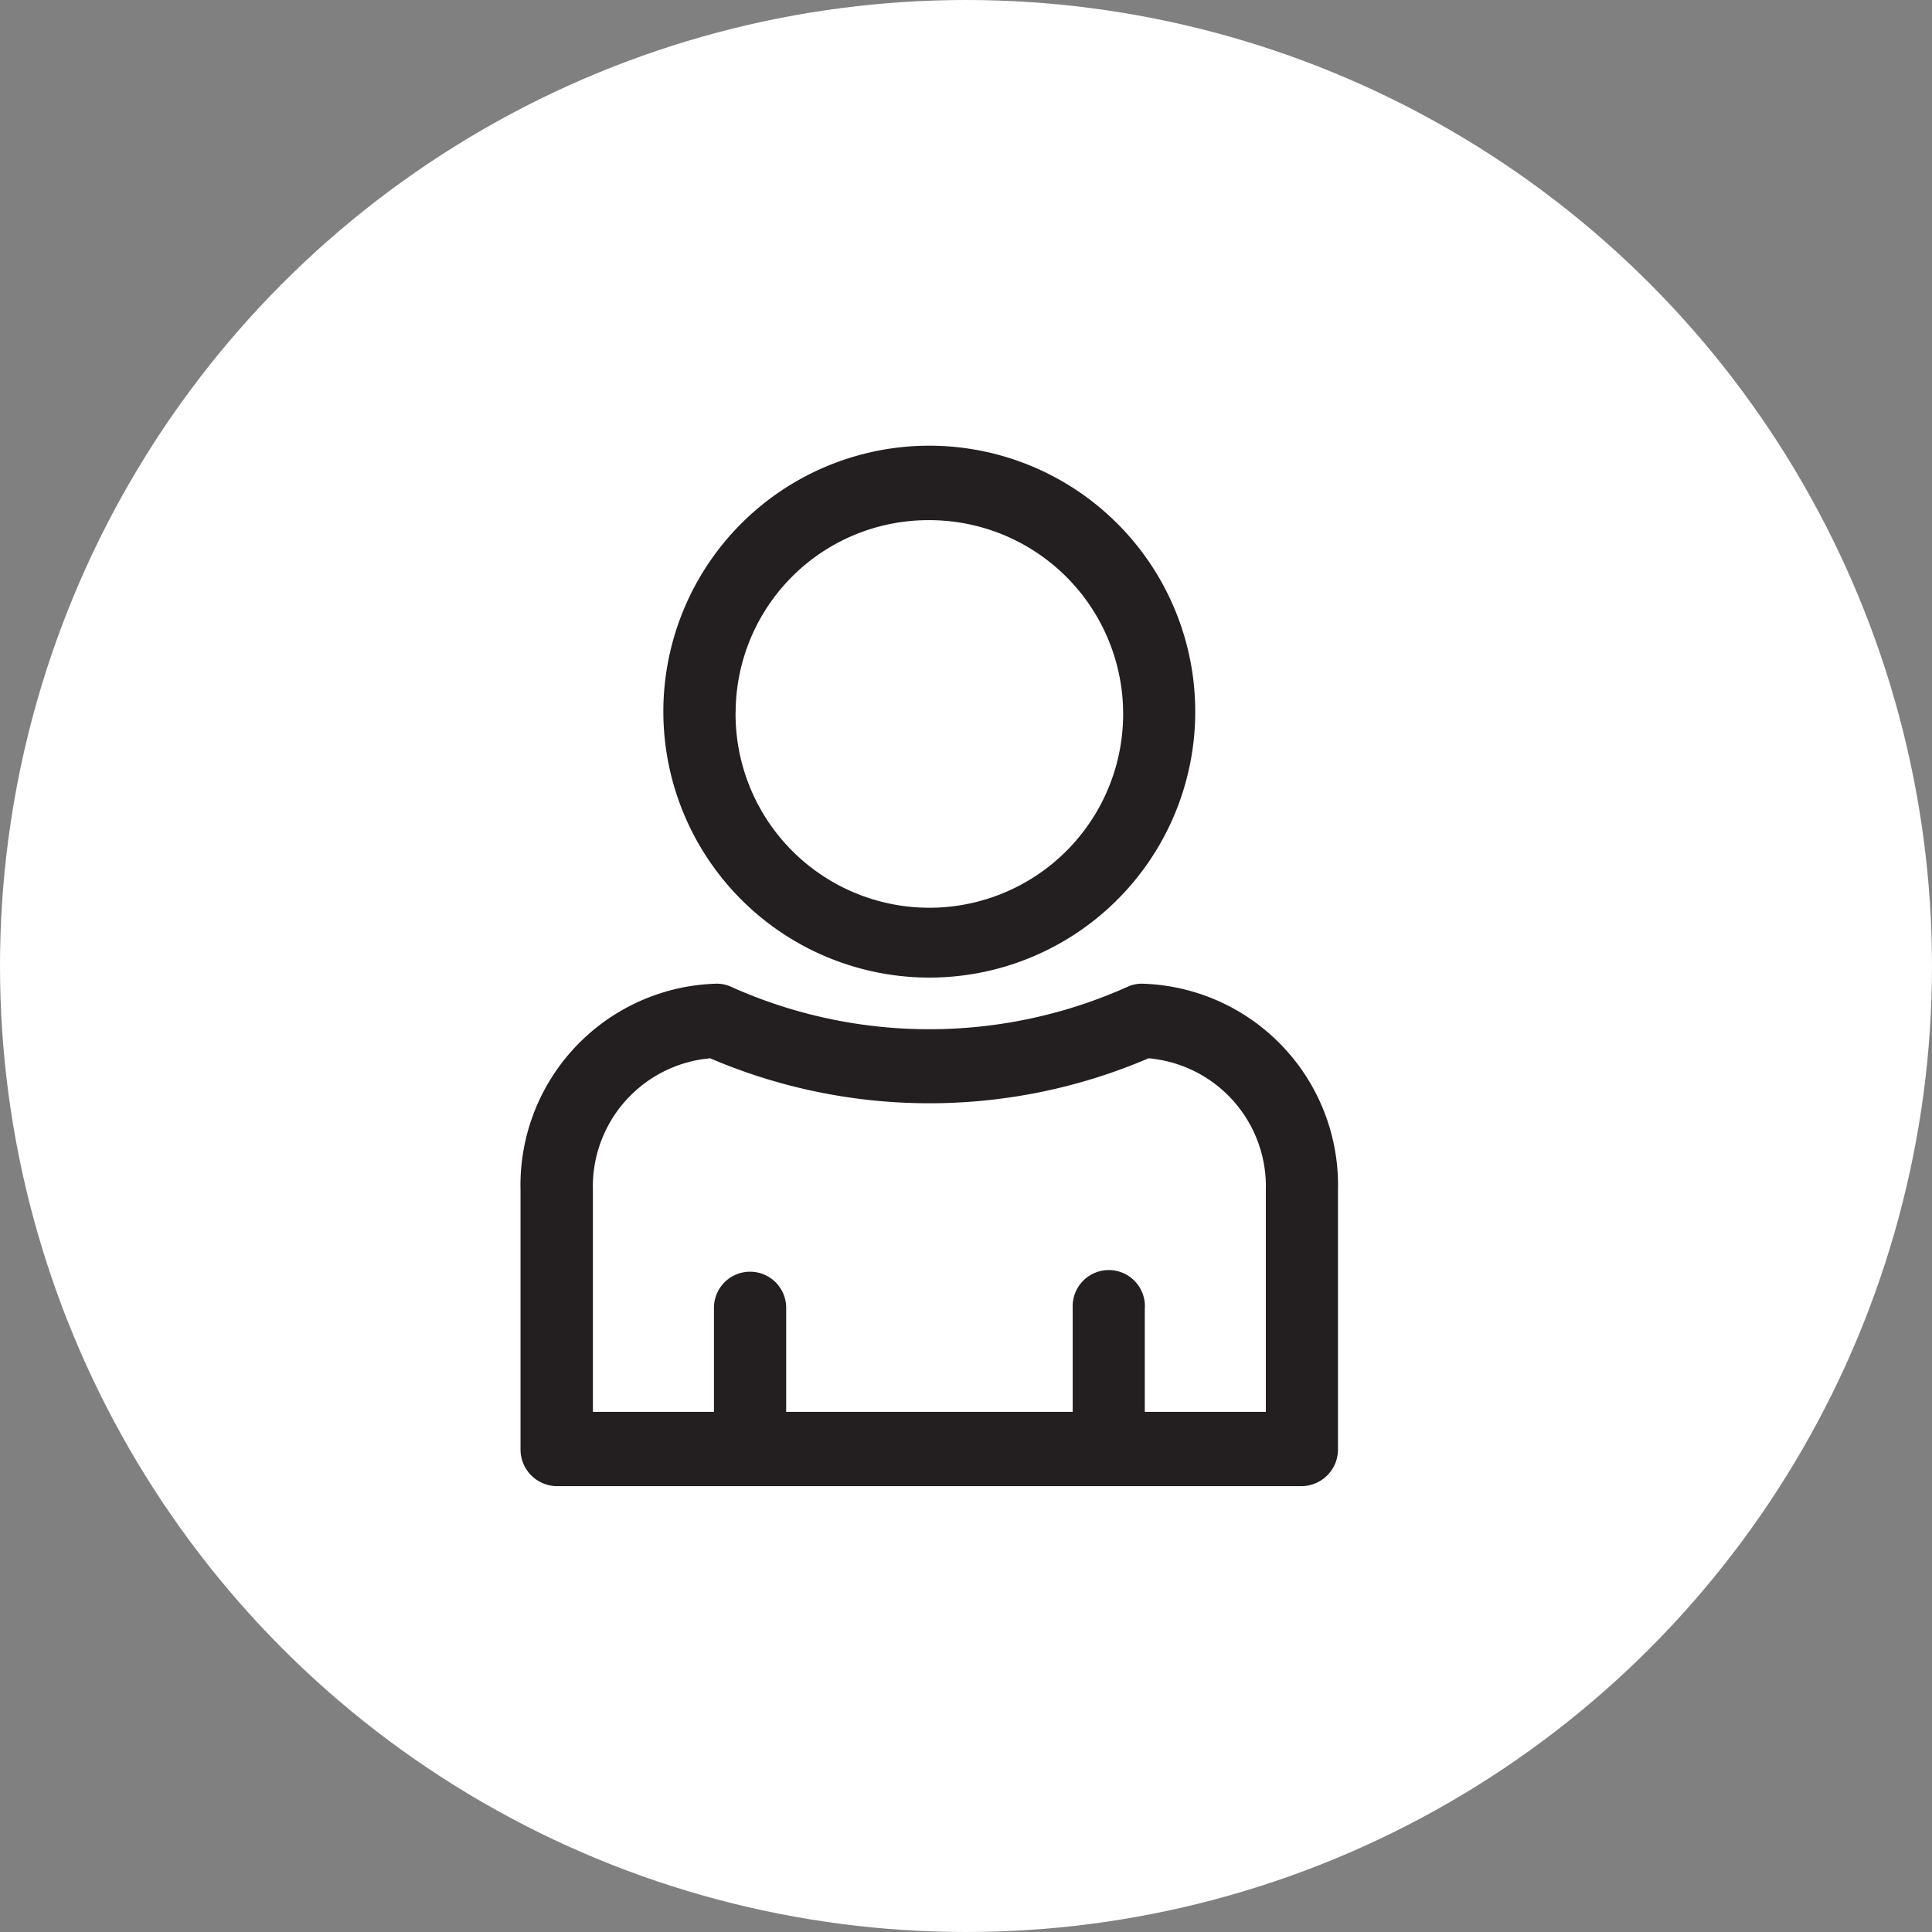 <svg height="26" viewBox="0 0 26 26" width="26" xmlns="http://www.w3.org/2000/svg"><rect x="0" y="0" width="26" height="26" fill="#808080" stroke="none"/><g transform="translate(-201 -15)"><circle cx="214" cy="28" fill="#fff" r="13"/><path d="m208.491 35a.494.494 0 0 1 -.486-.5v-3.486a2.713 2.713 0 0 1 2.639-2.776.46.46 0 0 1 .186.038 6.514 6.514 0 0 0 5.352 0 .459.459 0 0 1 .185-.038 2.713 2.713 0 0 1 2.639 2.776v3.486a.494.494 0 0 1 -.486.5zm7.915-2.408v1.408h1.629v-2.986a1.731 1.731 0 0 0 -1.578-1.772 7.491 7.491 0 0 1 -5.9 0 1.732 1.732 0 0 0 -1.578 1.772v2.986h1.629v-1.4a.486.486 0 1 1 .972 0v1.4h3.856v-1.4a.486.486 0 1 1 .971 0zm-6.479-8.013a3.579 3.579 0 1 1 3.579 3.577 3.582 3.582 0 0 1 -3.579-3.577zm.972 0a2.608 2.608 0 1 0 2.607-2.579 2.594 2.594 0 0 0 -2.606 2.579z" fill="#231f20"/></g></svg>